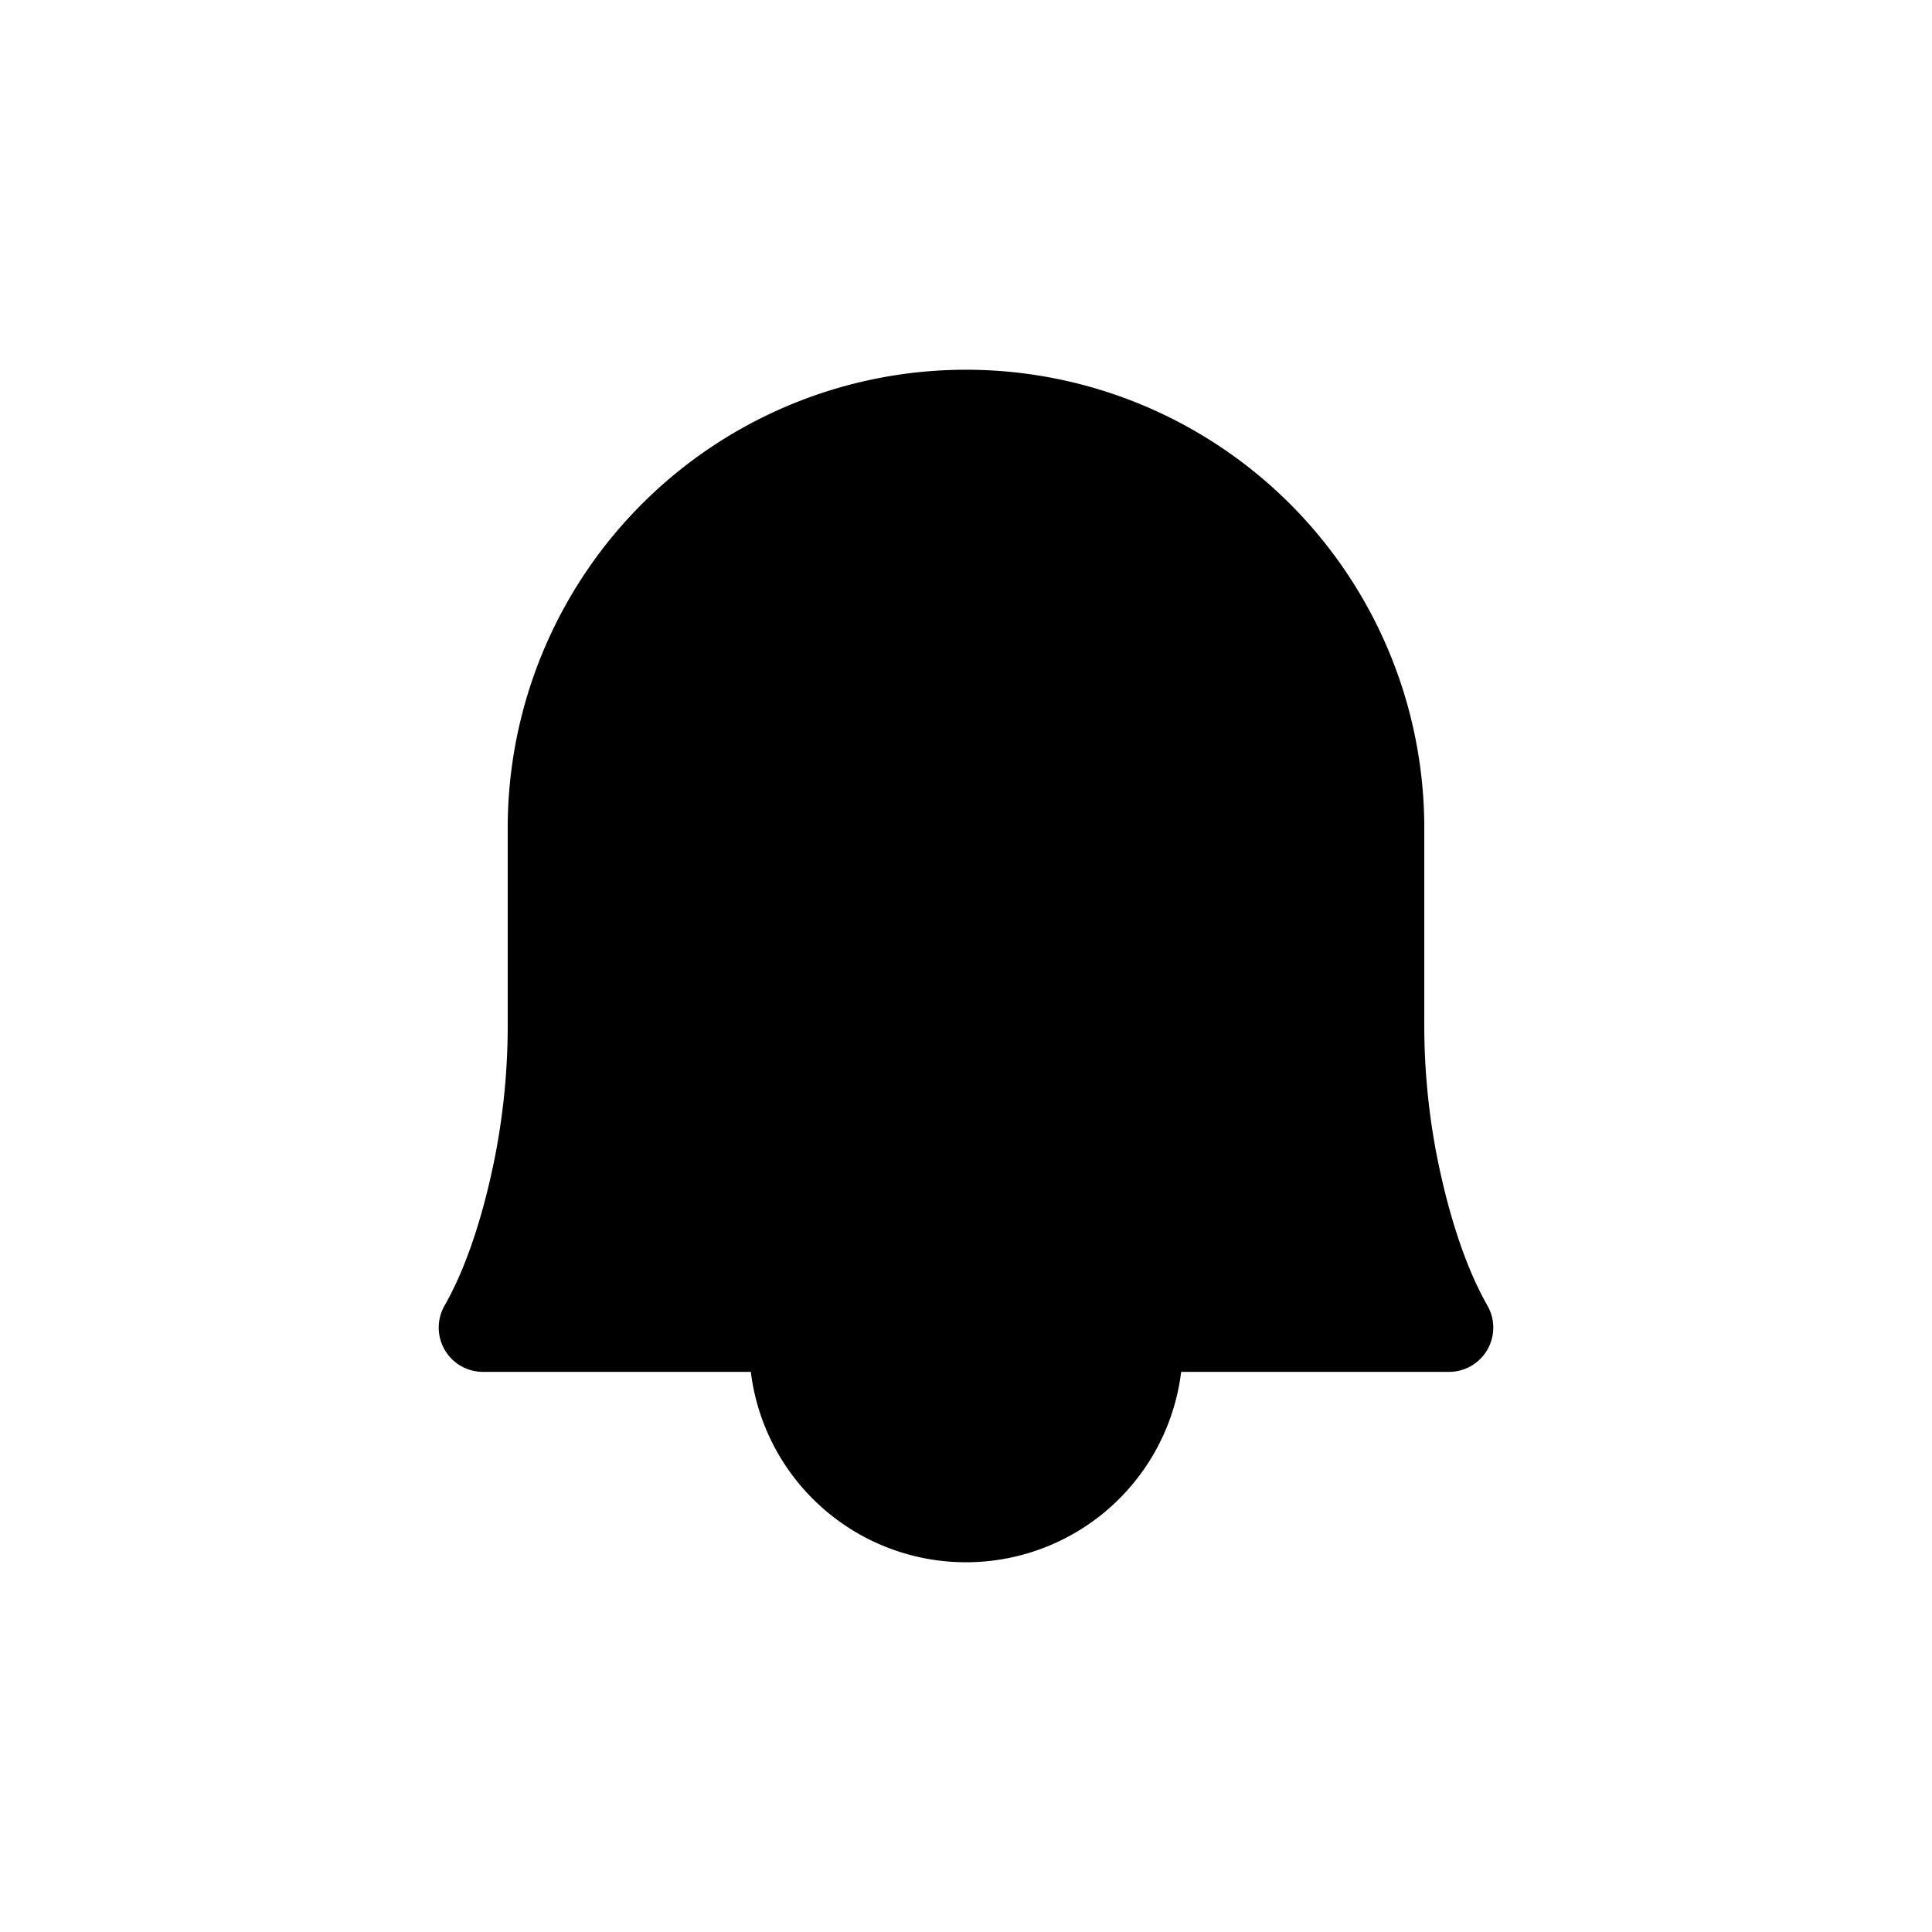 <svg xmlns="http://www.w3.org/2000/svg" width="24" height="24" fill="none"><path fill="#000" fill-rule="evenodd" d="M12 5.143a5.143 5.143 0 0 0-5.143 5.143v2.411c0 .579-.048 1.158-.158 1.725-.124.64-.339 1.438-.699 2.07h6V5.142Zm0 0a5.143 5.143 0 0 1 5.143 5.143v2.411c0 .579.048 1.158.158 1.725.124.64.339 1.438.699 2.07h-6V5.142Zm2.143 11.571v-.222H9.857v.222a2.143 2.143 0 0 0 4.286 0Z" clip-rule="evenodd"/><path fill="#000" d="m6.699 14.422.54.105-.54-.105ZM6 16.492l-.478-.272a.55.55 0 0 0 .478.822v-.55Zm6 0v.55a.55.55 0 0 0 .55-.55H12Zm5.301-2.07-.54.105.54-.105Zm.699 2.07v.55a.55.55 0 0 0 .478-.822l-.478.272Zm-6 0h-.55c0 .304.247.55.55.55v-.55Zm2.143 0h.55a.55.55 0 0 0-.55-.55v.55Zm-4.286 0v-.55a.55.55 0 0 0-.55.55h.55Zm-2.45-6.206A4.593 4.593 0 0 1 12 5.693v-1.1a5.693 5.693 0 0 0-5.693 5.693h1.1Zm0 2.411v-2.411h-1.1v2.411h1.1Zm-.168 1.83a9.607 9.607 0 0 0 .168-1.83h-1.1a8.51 8.51 0 0 1-.148 1.62l1.08.21Zm-.761 2.237c.404-.71.633-1.577.76-2.237l-1.079-.21c-.12.62-.321 1.348-.637 1.903l.956.544Zm5.521-.822H6v1.1h6v-1.1Zm-.549-10.8v11.35h1.1V5.142h-1.1Zm6.243 5.144A5.693 5.693 0 0 0 12 4.593v1.1a4.593 4.593 0 0 1 4.593 4.593h1.1Zm0 2.411v-2.411h-1.1v2.411h1.1Zm.148 1.62a8.508 8.508 0 0 1-.148-1.62h-1.1c0 .609.05 1.223.168 1.83l1.08-.21Zm.637 1.903c-.316-.555-.517-1.283-.637-1.903l-1.08.21c.128.66.357 1.527.761 2.237l.956-.544ZM12 17.042h6v-1.1h-6v1.1Zm-.55-11.9v11.35h1.1V5.142h-1.1Zm2.143 11.35v.222h1.1v-.222h-1.1Zm-3.736.55h4.286v-1.1H9.857v1.1Zm.55-.328v-.222h-1.1v.222h1.1ZM12 18.307c-.88 0-1.593-.713-1.593-1.593h-1.1A2.693 2.693 0 0 0 12 19.407v-1.1Zm1.593-1.593c0 .88-.713 1.593-1.593 1.593v1.1a2.693 2.693 0 0 0 2.693-2.693h-1.1Z"/></svg>